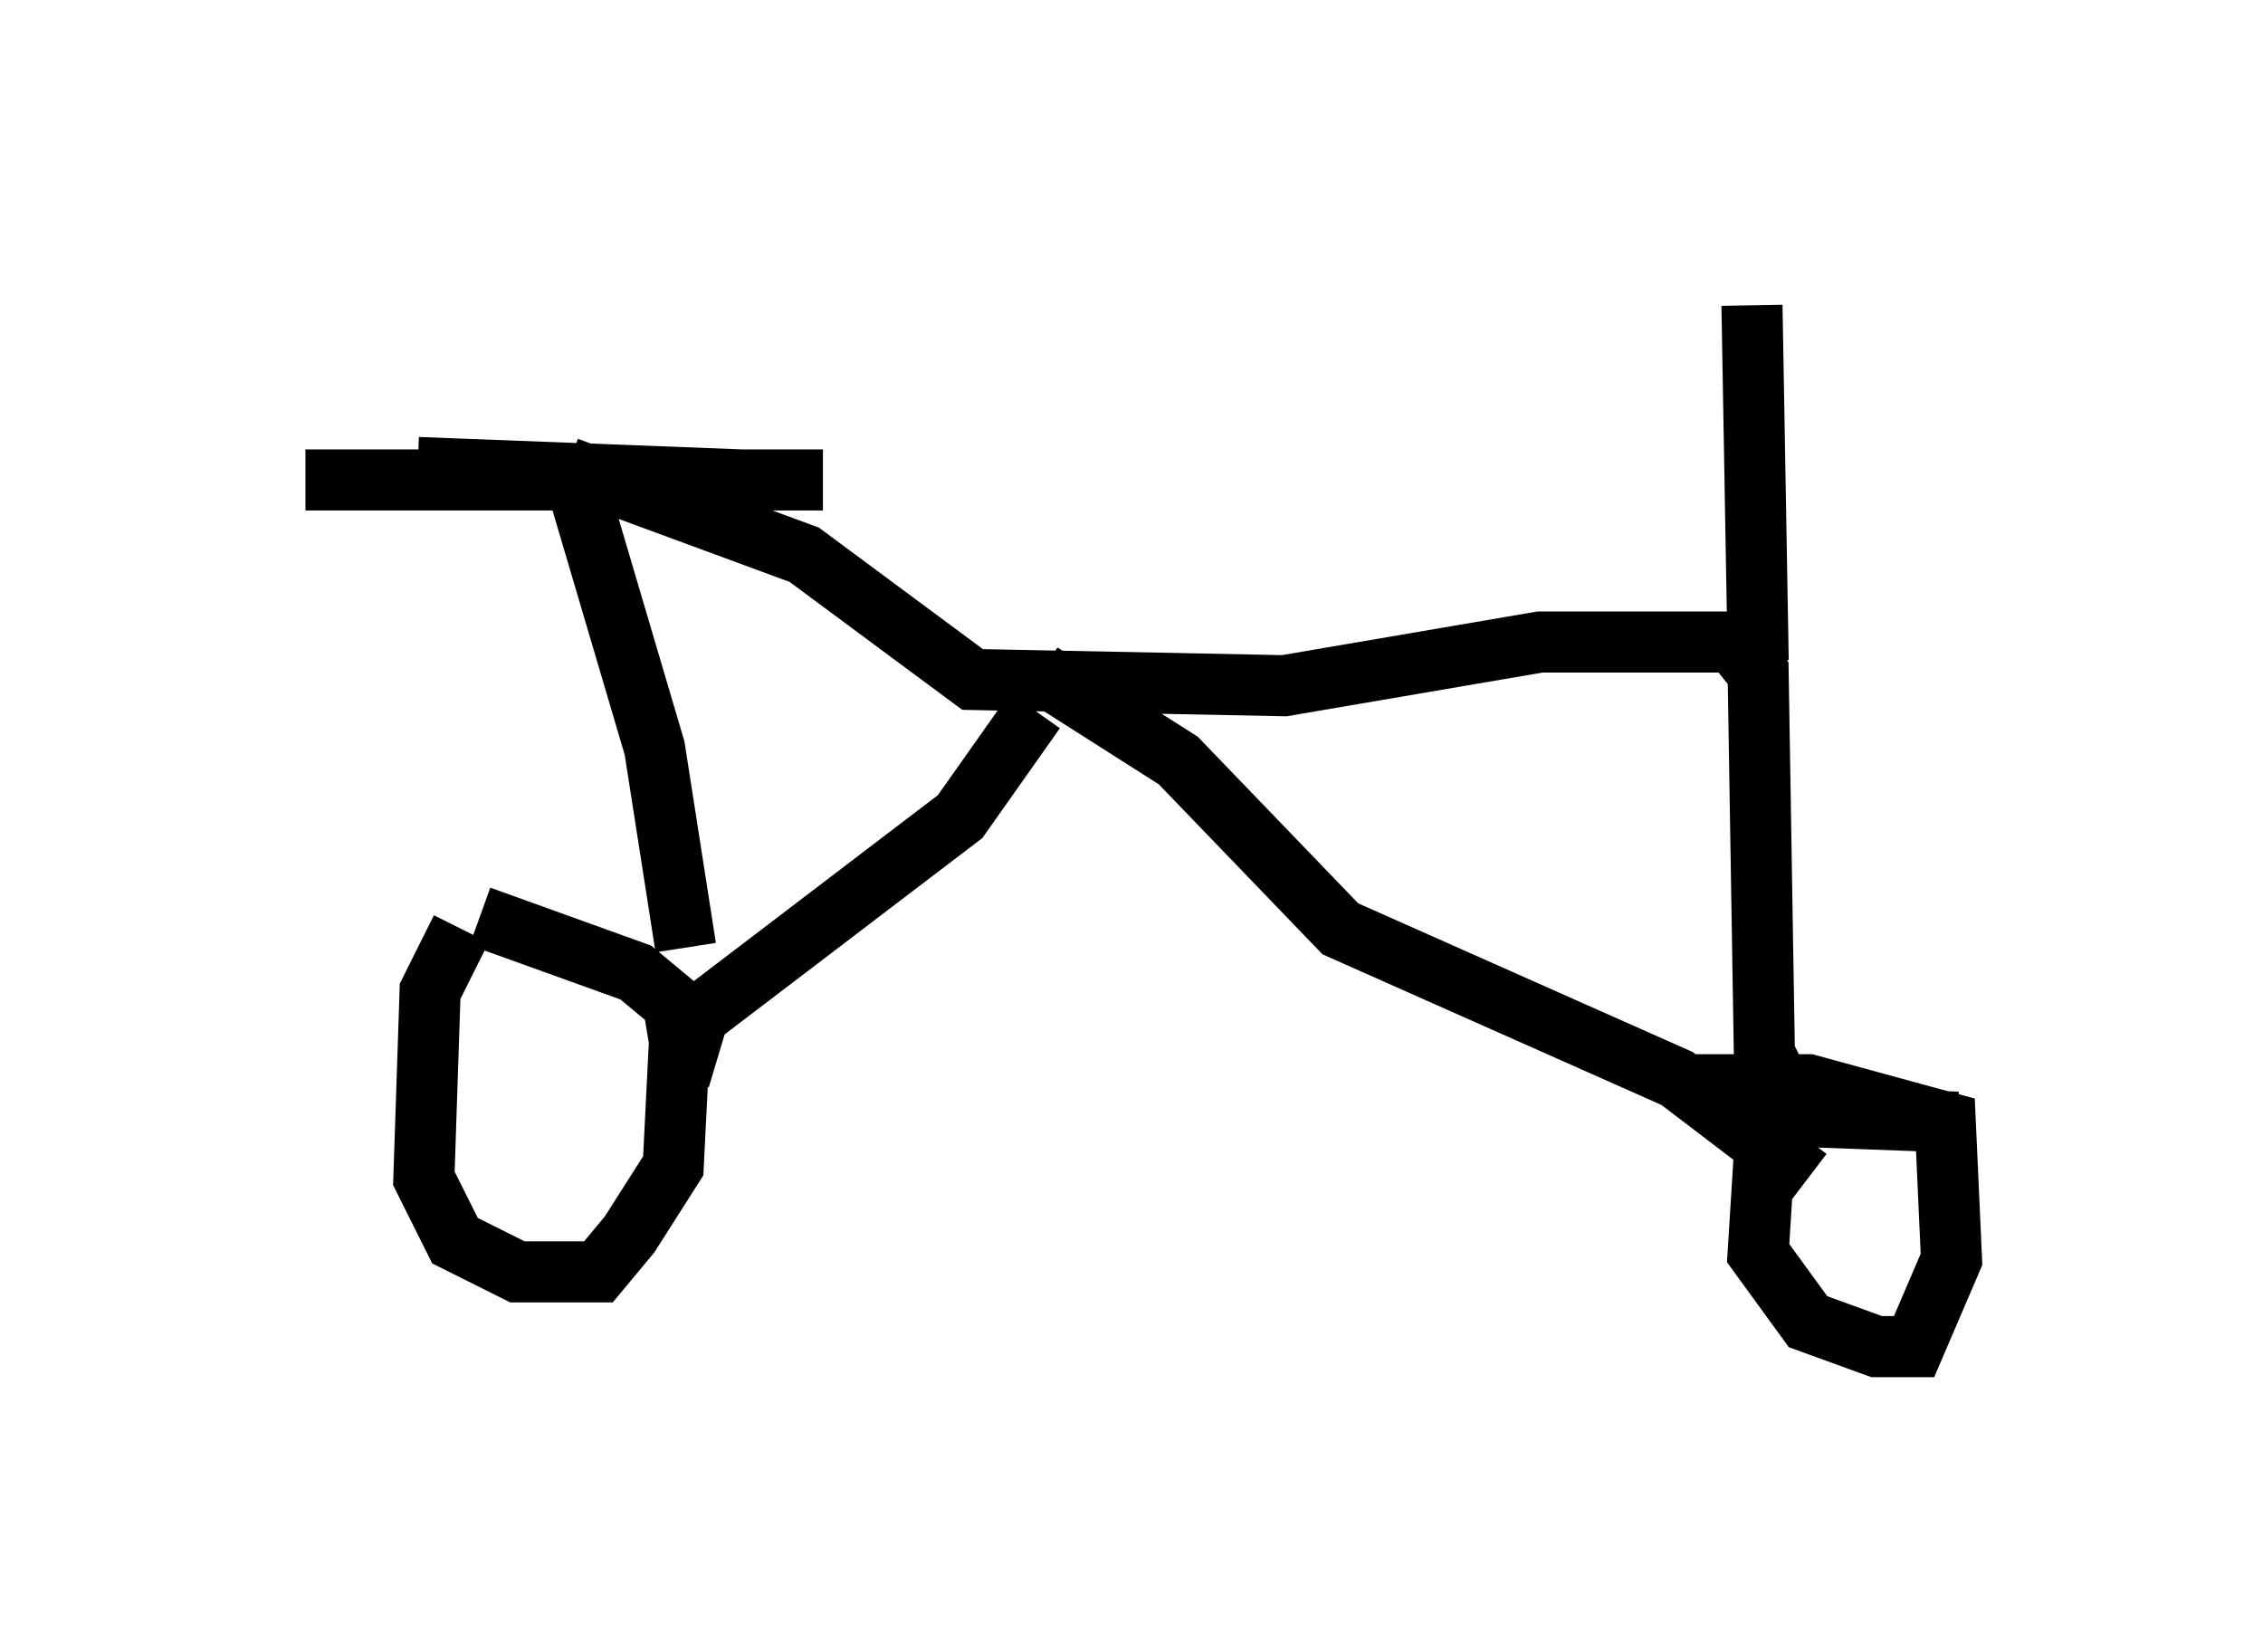 <?xml version="1.0" encoding="utf-8" ?>
<svg baseProfile="full" height="27.048" version="1.1" width="37.052" xmlns="http://www.w3.org/2000/svg" xmlns:ev="http://www.w3.org/2001/xml-events" xmlns:xlink="http://www.w3.org/1999/xlink"><defs /><rect fill="white" height="27.048" width="37.052" x="0" y="0" /><path d="M9.696, 15.515 m-2.144, -0.306 l-0.51, 1.021 -0.102, 3.063 l0.51, 1.021 1.021, 0.51 l1.327, 0.0 0.51, -0.613 l0.715, -1.123 0.102, -2.042 l-0.102, -0.613 -0.613, -0.51 l-2.552, -0.919 m24.194, 3.369 l-2.756, -0.102 -0.408, 0.613 l-0.102, 1.633 0.817, 1.123 l1.123, 0.408 0.613, 0.0 l0.613, -1.429 -0.102, -2.246 l-2.246, -0.613 -2.042, 0.0 m-16.436, -0.102 l0.306, -1.021 4.288, -3.267 l1.225, -1.735 m12.658, 7.656 l-2.144, -1.633 -5.513, -2.45 l-2.654, -2.756 -2.246, -1.429 m-5.819, 4.492 l-0.51, -3.267 -1.327, -4.492 m19.804, 10.106 l-0.306, -0.613 -0.102, -6.227 l-0.408, -0.51 -3.165, 0.0 l-4.185, 0.715 -5.104, -0.102 l-2.756, -2.042 -3.879, -1.429 m-2.45, 0.0 l5.308, 0.204 -7.146, 0.0 l8.473, 0.0 m15.313, 2.96 l-0.102, -5.819 " fill="none" stroke="black" stroke-width="1" /></svg>